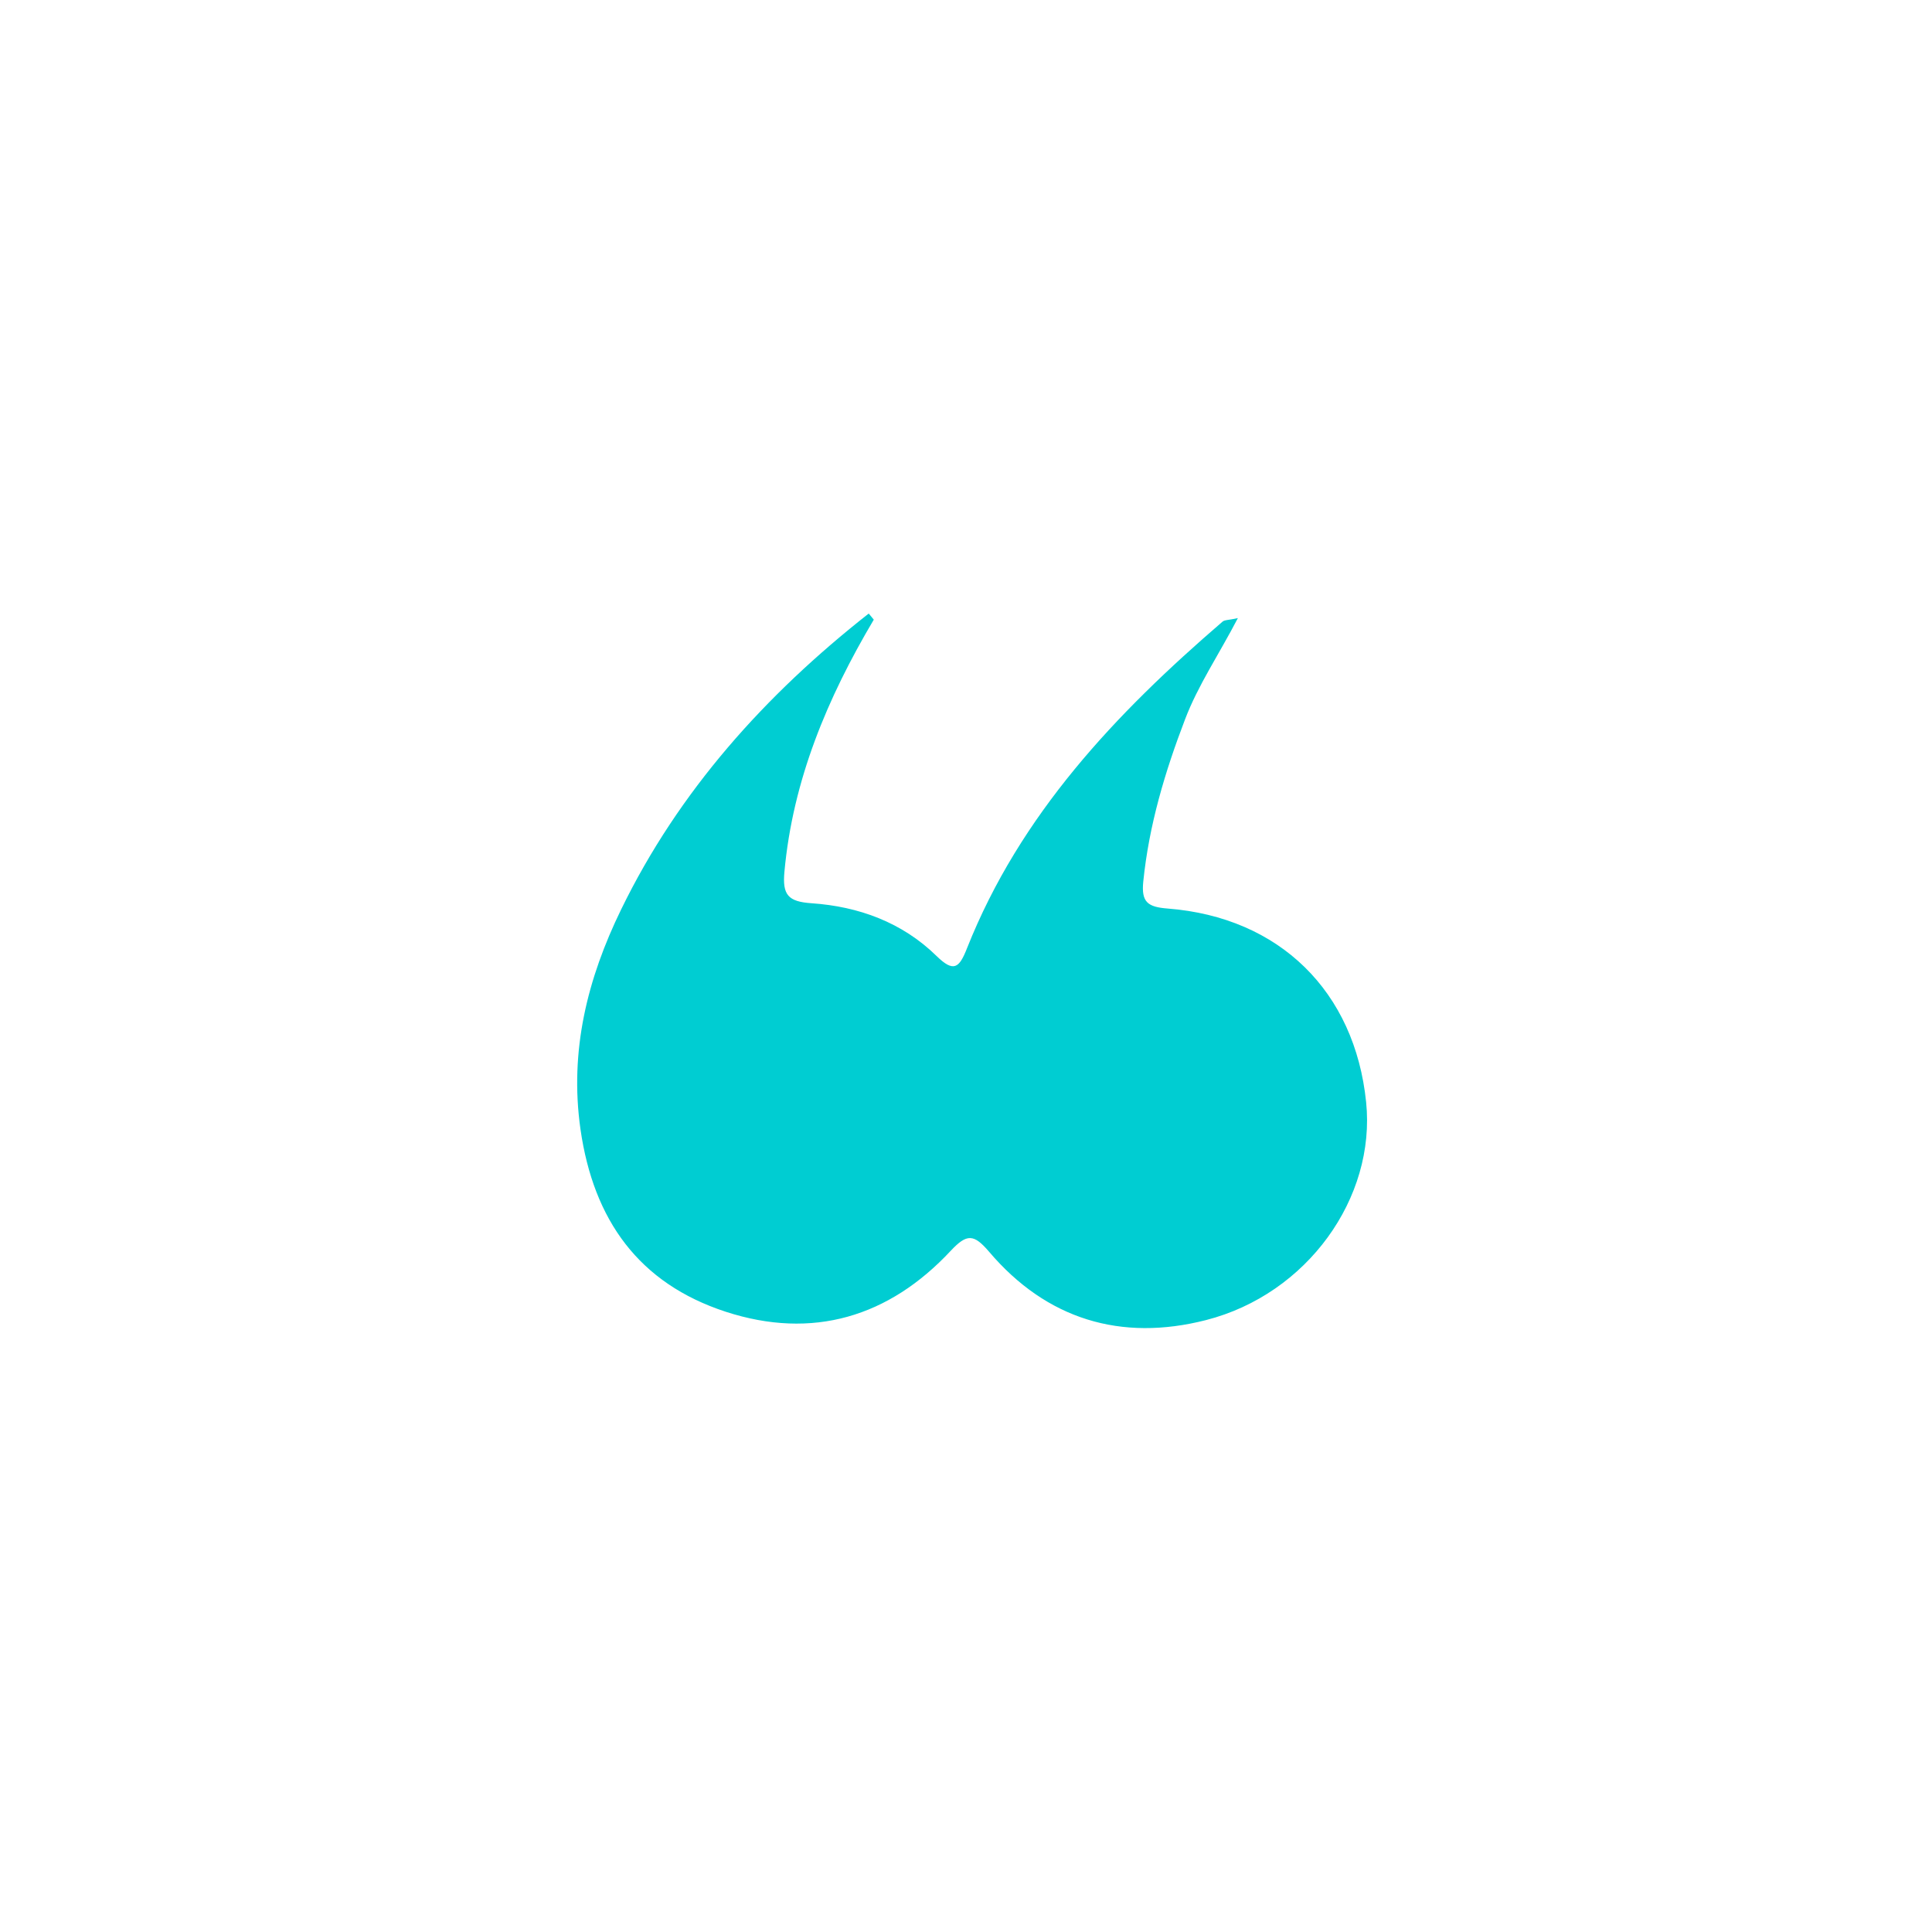 <?xml version="1.0" encoding="utf-8"?>
<!-- Generator: Adobe Illustrator 16.0.0, SVG Export Plug-In . SVG Version: 6.00 Build 0)  -->
<!DOCTYPE svg PUBLIC "-//W3C//DTD SVG 1.1//EN" "http://www.w3.org/Graphics/SVG/1.1/DTD/svg11.dtd">
<svg version="1.1" id="Layer_1" xmlns="http://www.w3.org/2000/svg" xmlns:xlink="http://www.w3.org/1999/xlink" x="0px" y="0px"
	 width="60px" height="60px" viewBox="0 0 60 60" enable-background="new 0 0 60 60" xml:space="preserve">
<path fill="#00CDD2" d="M27.136,19.244c-1.438,2.427-2.514,4.979-2.775,7.829c-0.067,0.722,0.116,0.928,0.84,0.978
	c1.464,0.1,2.818,0.593,3.886,1.64c0.533,0.521,0.704,0.37,0.944-0.242c1.65-4.157,4.619-7.289,7.937-10.144
	c0.062-0.055,0.179-0.044,0.475-0.109c-0.592,1.138-1.236,2.082-1.64,3.144c-0.626,1.634-1.121,3.29-1.298,5.04
	c-0.065,0.64,0.139,0.788,0.761,0.836c3.474,0.271,5.81,2.577,6.16,6.01c0.307,2.973-1.828,5.967-4.974,6.771
	c-2.637,0.674-4.95-0.021-6.737-2.125c-0.474-0.553-0.687-0.563-1.188-0.029c-1.922,2.061-4.294,2.771-6.988,1.895
	c-2.698-0.881-4.106-2.847-4.511-5.662c-0.35-2.449,0.22-4.694,1.261-6.83c1.795-3.688,4.481-6.67,7.69-9.192
	C27.028,19.116,27.081,19.179,27.136,19.244z"/>
</svg>
